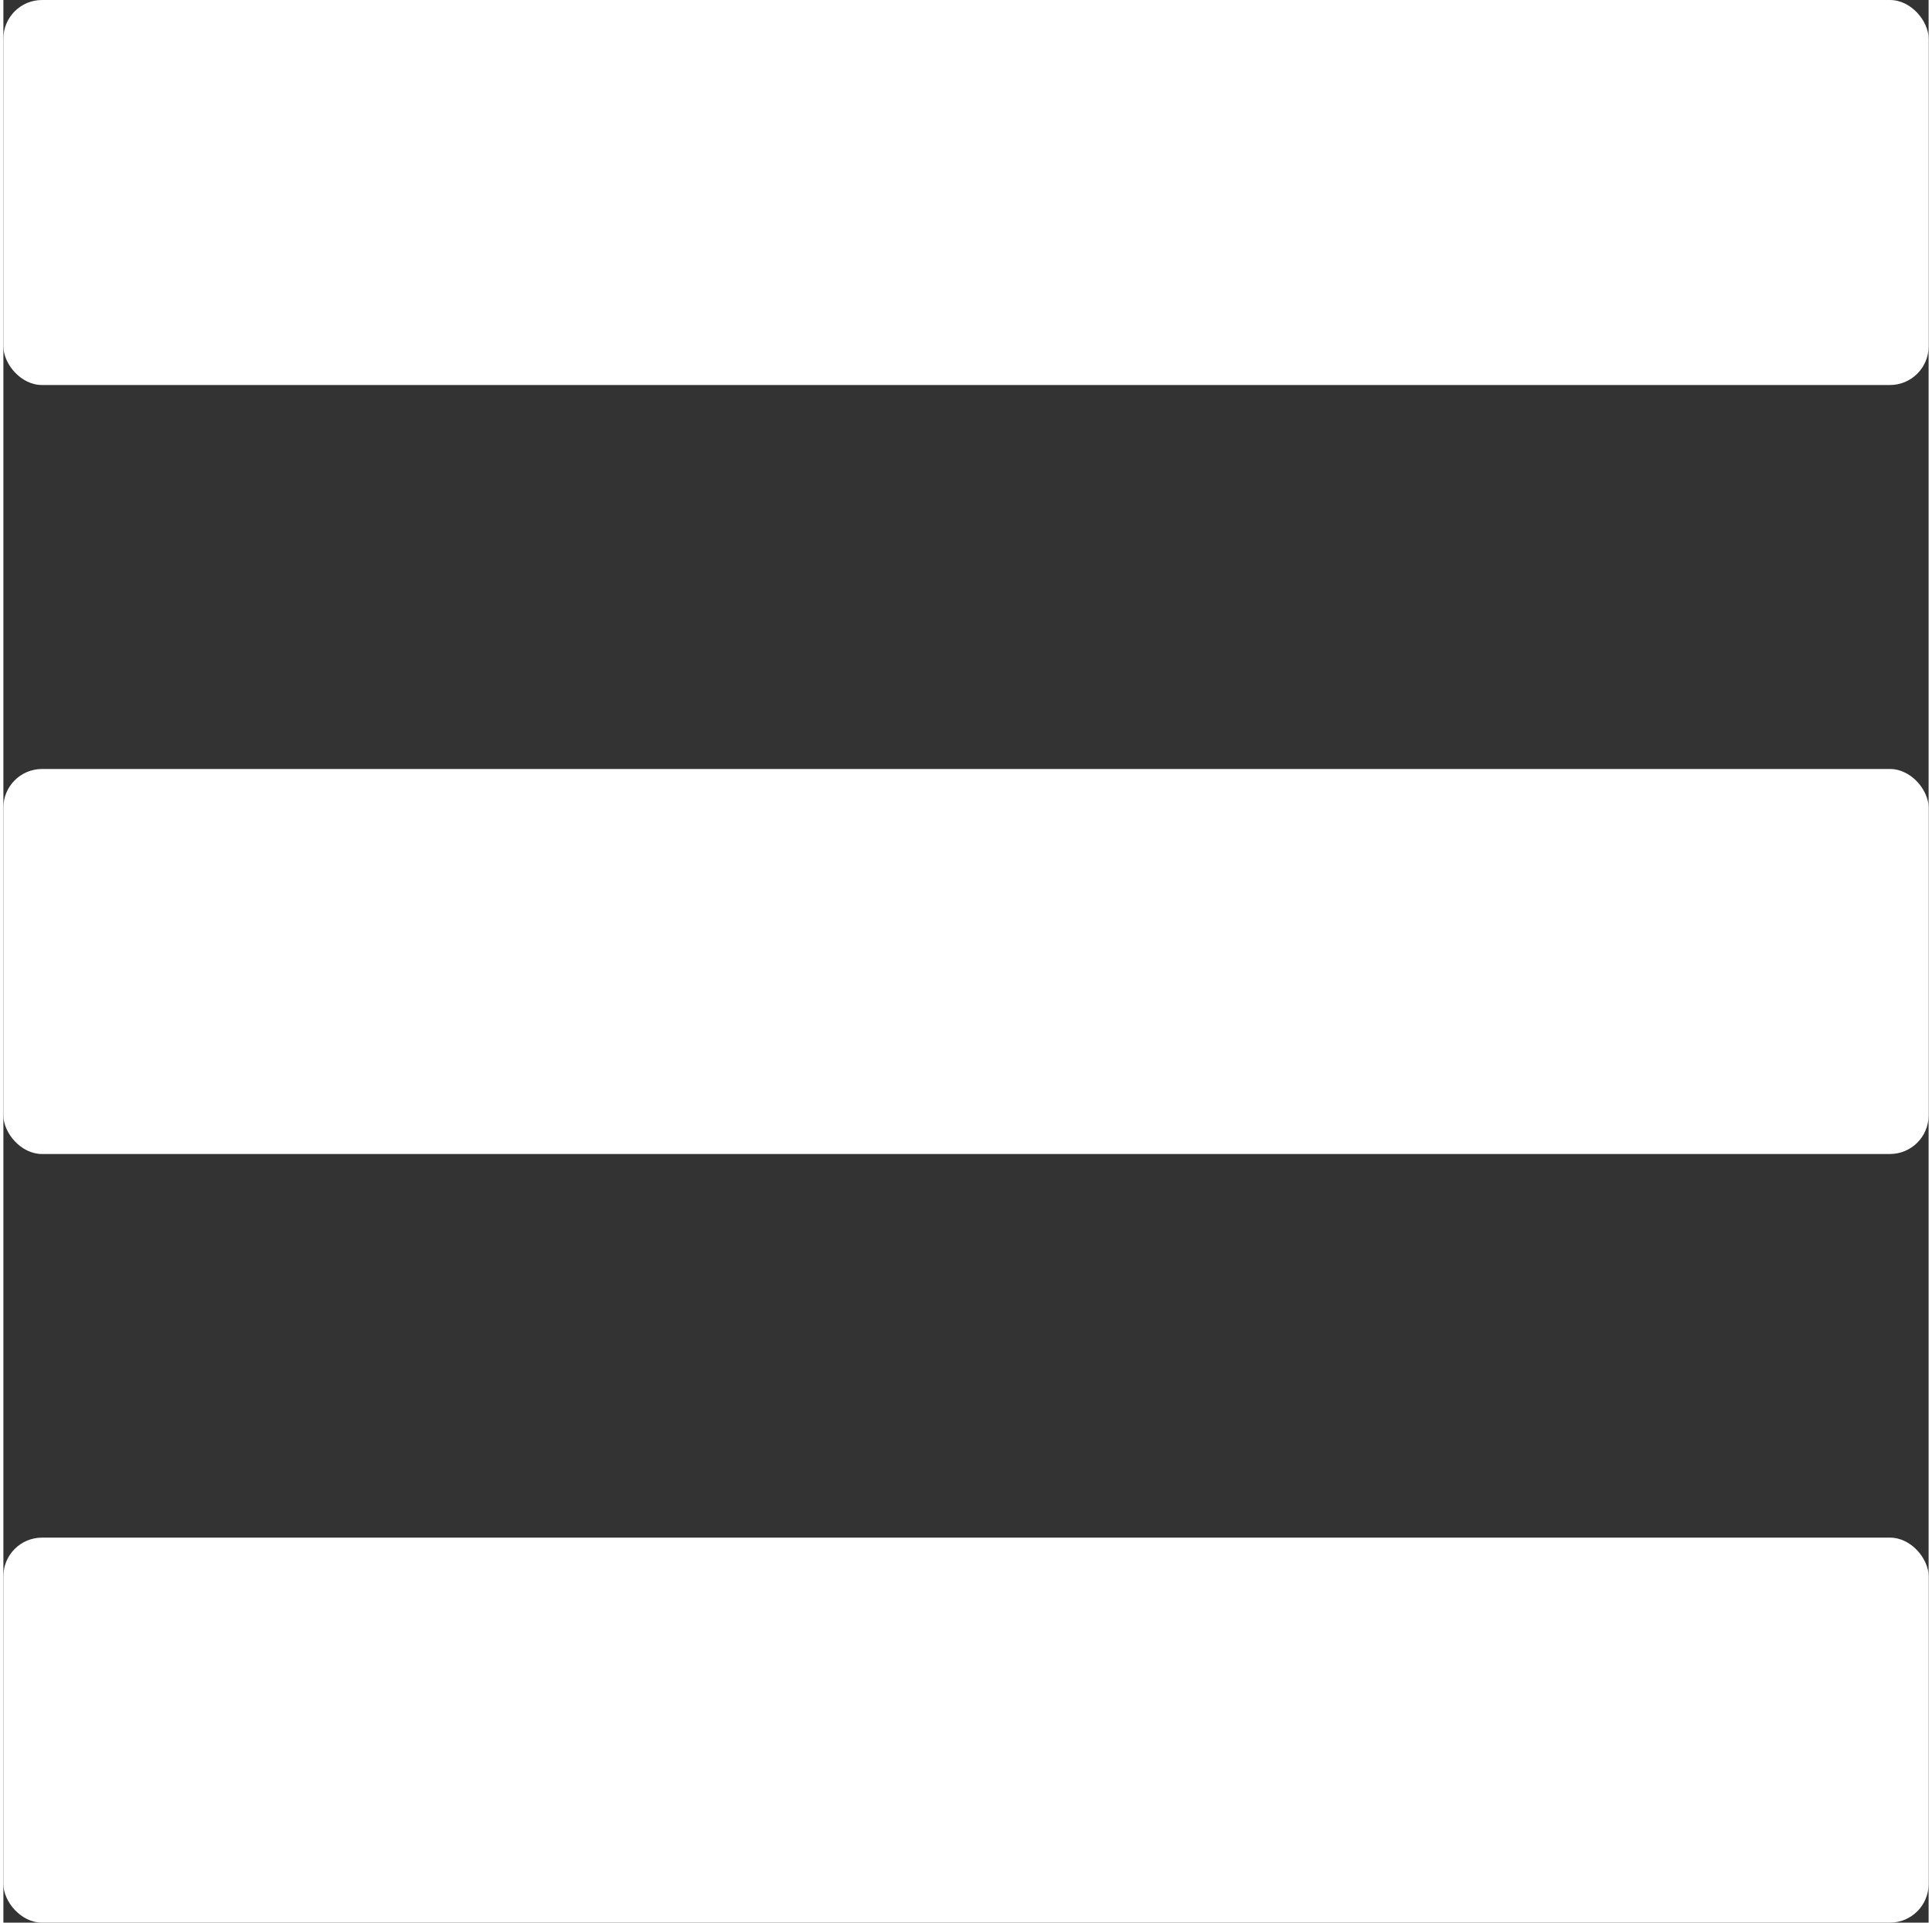 <?xml version="1.0" encoding="UTF-8" standalone="no"?>
<!-- Created with Inkscape (http://www.inkscape.org/) -->

<svg
   width="0.218in"
   height="0.217in"
   viewBox="0 0 5.529 5.523"
   version="1.1"
   id="svg1"
   xml:space="preserve"
   inkscape:version="1.3.2 (091e20e, 2023-11-25, custom)"
   sodipodi:docname="icons-and-images.svg"
   xmlns:inkscape="http://www.inkscape.org/namespaces/inkscape"
   xmlns:sodipodi="http://sodipodi.sourceforge.net/DTD/sodipodi-0.dtd"
   xmlns="http://www.w3.org/2000/svg"
   xmlns:svg="http://www.w3.org/2000/svg"><rect x="0" y="0" width="5.529" height="5.523" fill="#333333" stroke="none"/><style
     id="style20">
.measure-arrow
{
}
.measure-label
{

}
.measure-line
{
}</style><sodipodi:namedview
     id="namedview1"
     pagecolor="#ffffff"
     bordercolor="#353535"
     borderopacity="1"
     inkscape:showpageshadow="0"
     inkscape:pageopacity="0"
     inkscape:pagecheckerboard="0"
     inkscape:deskcolor="#a8a8a8"
     inkscape:document-units="mm"
     inkscape:zoom="1.2689249"
     inkscape:cx="834.95881"
     inkscape:cy="397.9747"
     inkscape:window-width="3440"
     inkscape:window-height="1351"
     inkscape:window-x="3831"
     inkscape:window-y="-9"
     inkscape:window-maximized="1"
     inkscape:current-layer="layer1"
     showgrid="false"><inkscape:grid
       id="grid20"
       units="px"
       originx="-426.767"
       originy="-119.143"
       spacingx="0.265"
       spacingy="0.265"
       empcolor="#3f3fff"
       empopacity="0.251"
       color="#3f3fff"
       opacity="0.125"
       empspacing="5"
       dotted="false"
       gridanglex="30"
       gridanglez="30"
       visible="false" /></sodipodi:namedview><defs
     id="defs1"><linearGradient
       id="linearGradient4"
       inkscape:swatch="gradient"><stop
         style="stop-color:#001e24;stop-opacity:1;"
         offset="0"
         id="stop8" /><stop
         style="stop-color:#003f4b;stop-opacity:1;"
         offset="0.098"
         id="stop9" /><stop
         style="stop-color:#002e37;stop-opacity:1;"
         offset="0.904"
         id="stop10" /><stop
         style="stop-color:#001e24;stop-opacity:1;"
         offset="1"
         id="stop11" /></linearGradient><style
       id="style1">.cls-1{fill:url(#linear-gradient);}.cls-2{fill:none;stroke:#000;stroke-miterlimit:10;}</style></defs><g
     inkscape:label="Layer 1"
     inkscape:groupmode="layer"
     id="layer1"
     transform="translate(-426.767,-119.143)"><g
       id="g91-7"
       transform="translate(187.229,79.549)"
       style="stroke:none"><rect
         style="fill:#ffffff;fill-opacity:1;stroke:none;stroke-width:0.133;stroke-dasharray:none;stroke-opacity:1"
         id="rect1-8-9-3-0-3"
         width="5.529"
         height="1.106"
         x="239.538"
         y="39.594"
         ry="0.111" /><rect
         style="fill:#ffffff;fill-opacity:1;stroke:none;stroke-width:0.133;stroke-dasharray:none;stroke-opacity:1"
         id="rect1-8-9-3-0-5-6"
         width="5.529"
         height="1.106"
         x="239.538"
         y="41.803"
         ry="0.111" /><rect
         style="fill:#ffffff;fill-opacity:1;stroke:none;stroke-width:0.133;stroke-dasharray:none;stroke-opacity:1"
         id="rect1-8-9-3-0-2-76"
         width="5.529"
         height="1.106"
         x="239.538"
         y="44.011"
         ry="0.111" /></g></g></svg>
